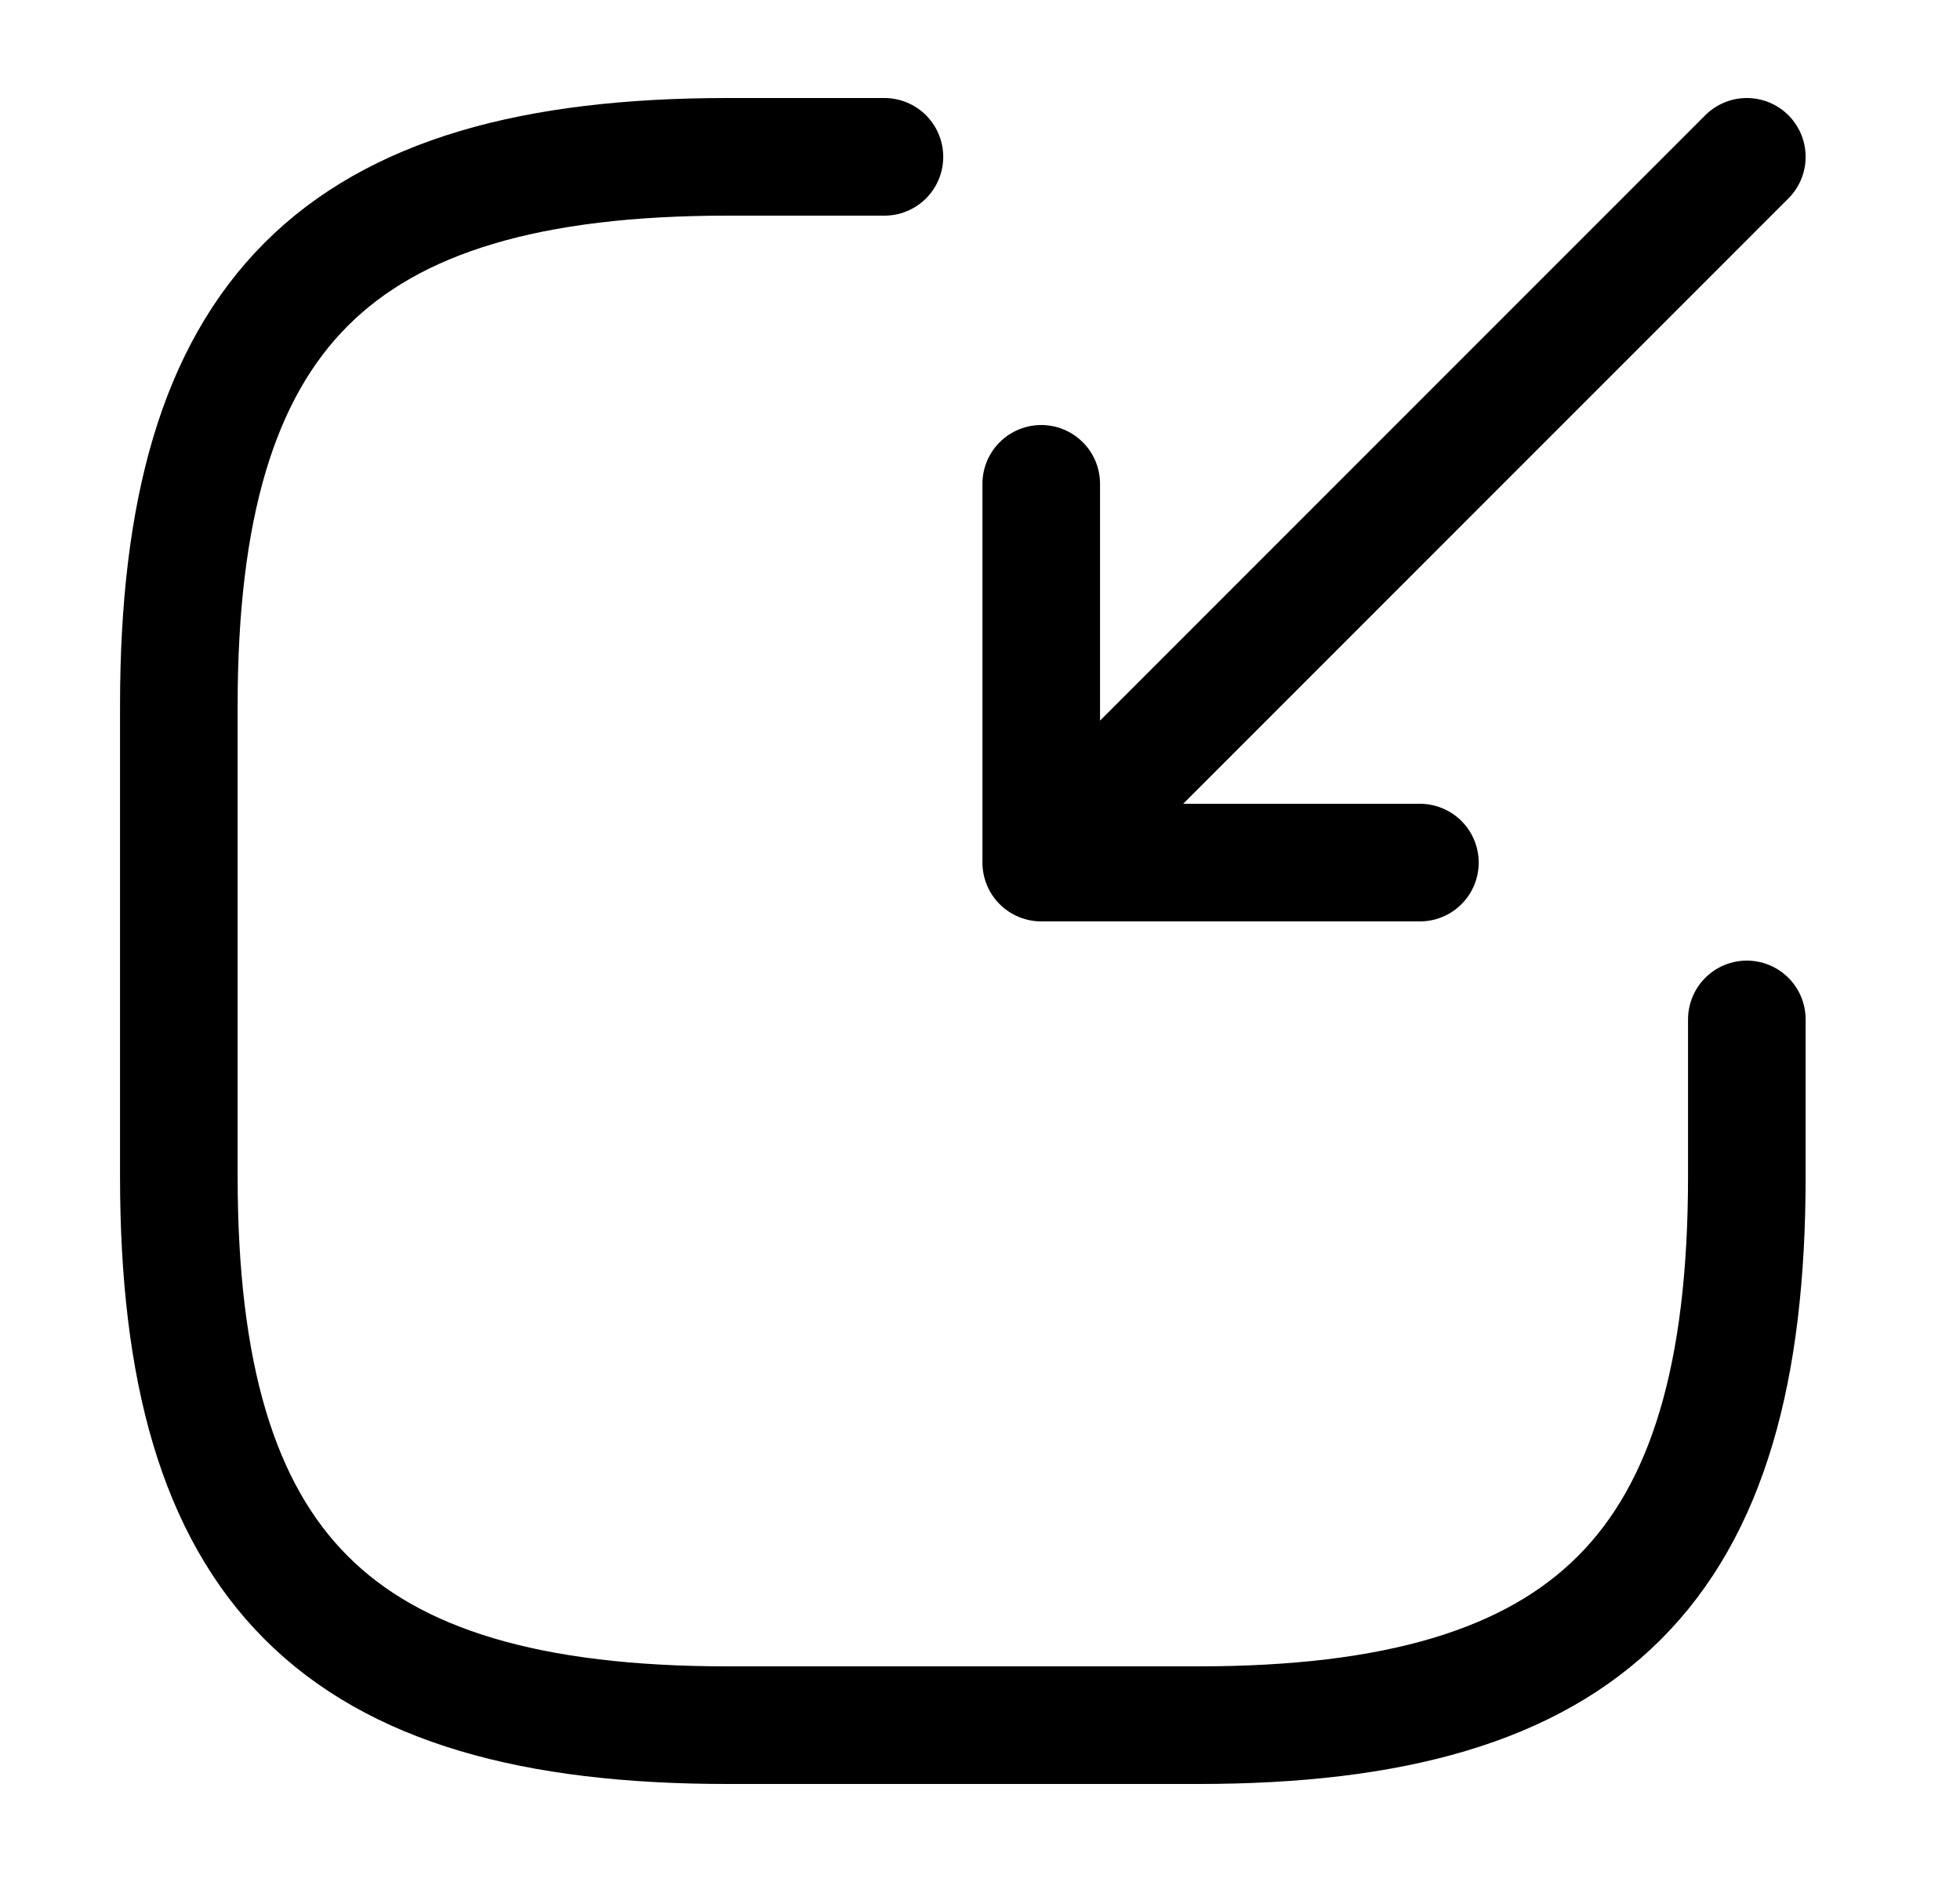 <svg width="25" height="24" viewBox="0 0 25 24" fill="none" xmlns="http://www.w3.org/2000/svg">
<path d="M22.281 2L14.081 10.2M13.281 6.17V11H18.111M11.281 2H9.281C4.281 2 2.281 4 2.281 9V15C2.281 20 4.281 22 9.281 22H15.281C20.281 22 22.281 20 22.281 15V13" stroke="currentColor" stroke-width="1.5" stroke-linecap="round" stroke-linejoin="round"/>
</svg>
